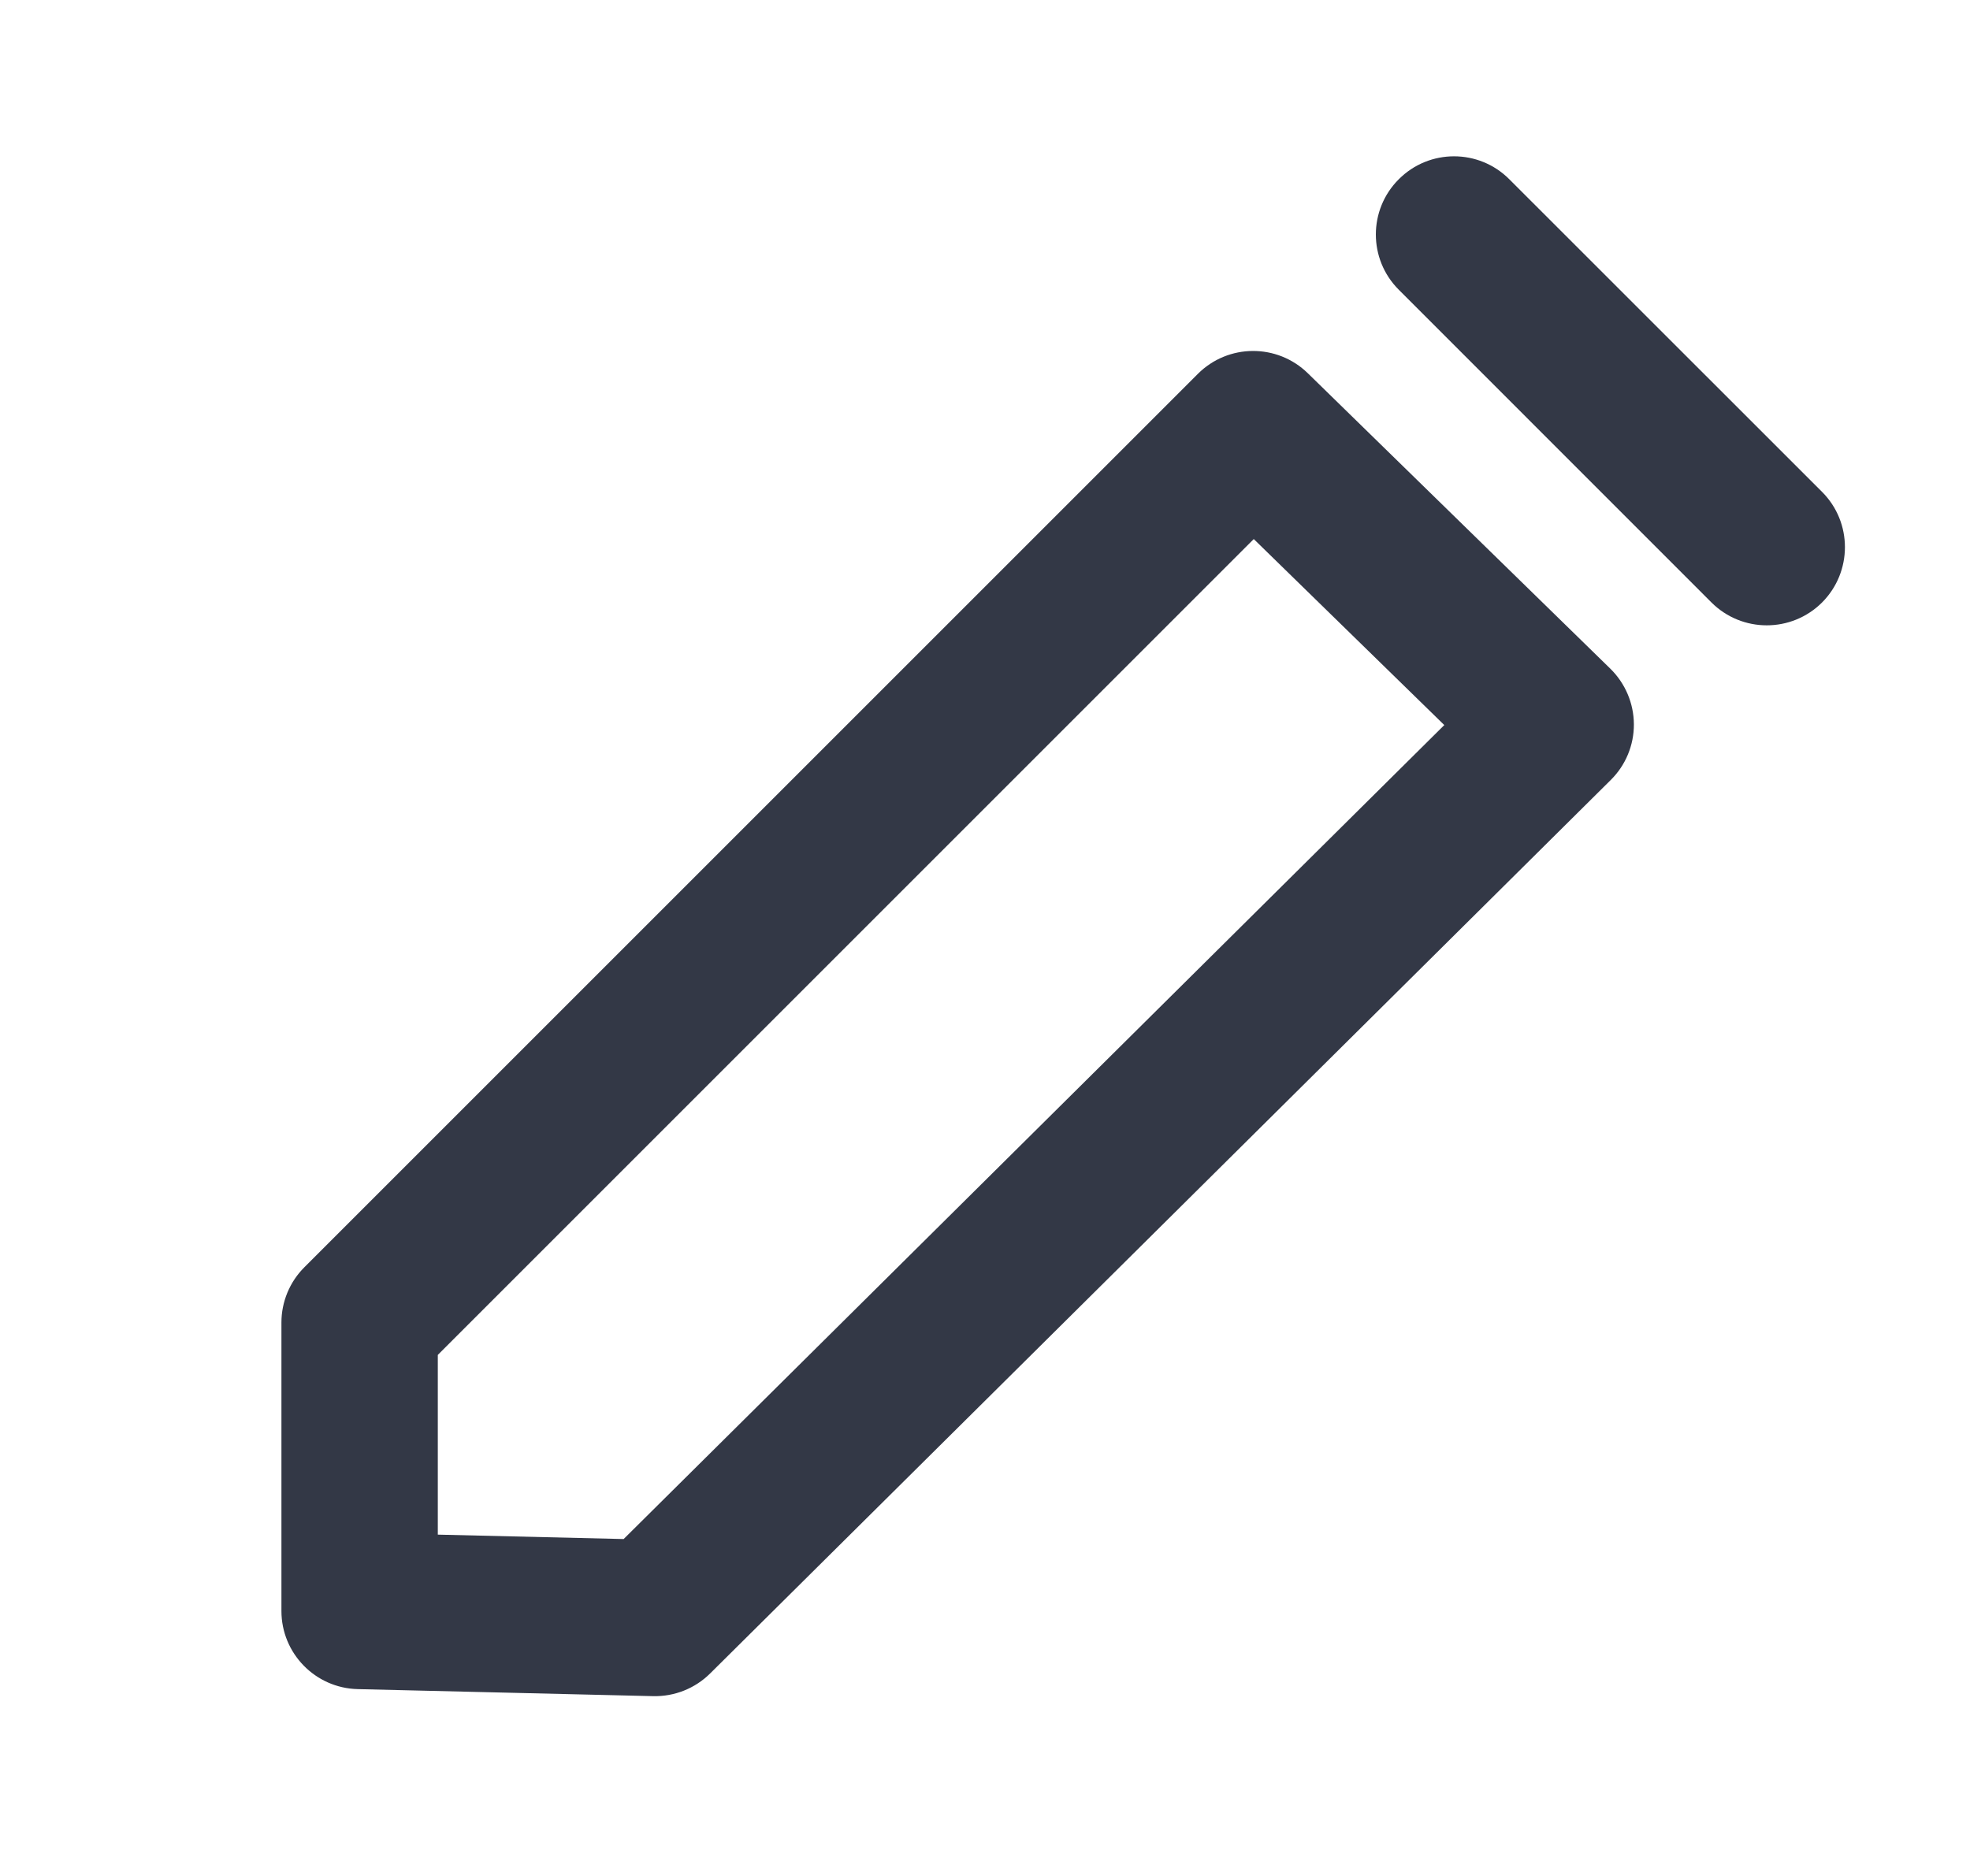 <svg width="21" height="20" viewBox="0 0 21 20" fill="none" xmlns="http://www.w3.org/2000/svg">
<path fill-rule="evenodd" clip-rule="evenodd" d="M16.089 1.911C15.764 1.585 15.236 1.585 14.911 1.911C14.585 2.236 14.585 2.764 14.911 3.089L18.244 6.423C18.57 6.748 19.097 6.748 19.423 6.423C19.748 6.097 19.748 5.569 19.423 5.244L16.089 1.911ZM13.941 3.979C13.614 3.66 13.092 3.663 12.769 3.986L3.244 13.511C3.088 13.667 3 13.879 3 14.1V17.175C3 17.627 3.361 17.997 3.813 18.008L6.963 18.083C7.19 18.088 7.409 18.001 7.57 17.841L17.17 8.316C17.329 8.159 17.418 7.945 17.417 7.722C17.416 7.498 17.325 7.285 17.166 7.129L13.941 3.979ZM4.667 14.445L13.365 5.747L15.396 7.73L6.648 16.408L4.667 16.361V14.445Z" fill="#333846"/>
</svg>
